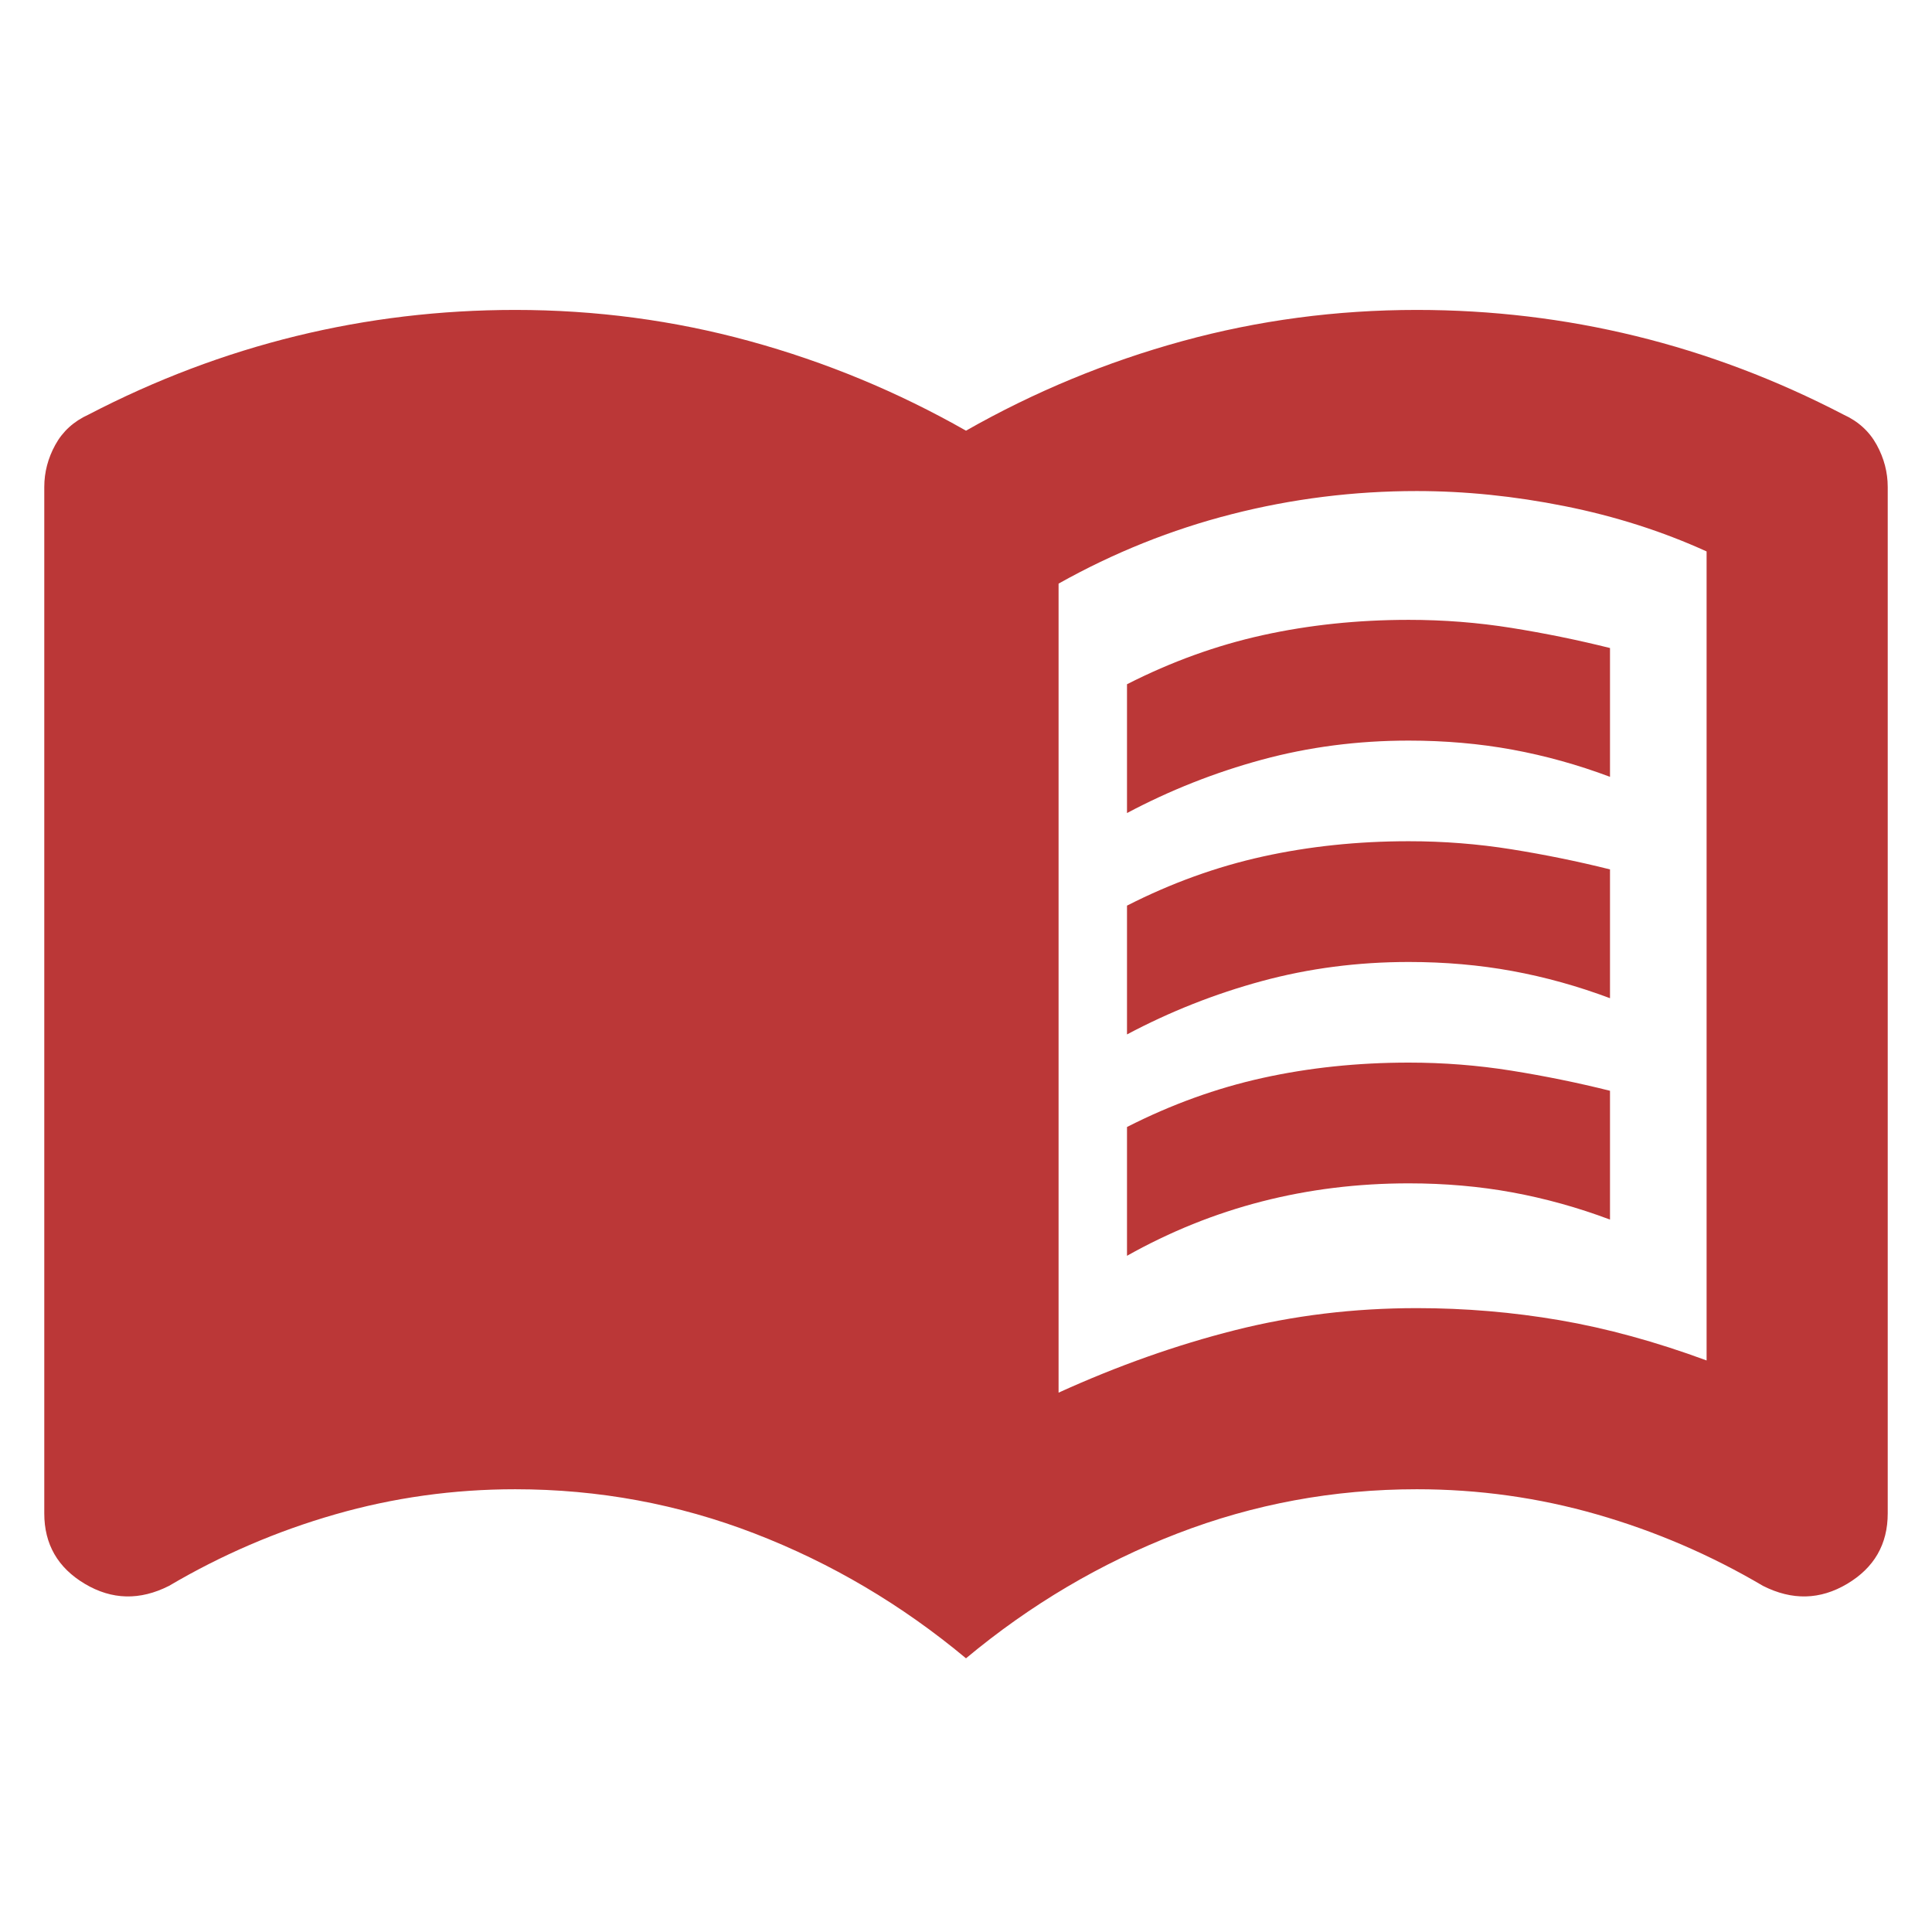 <svg xmlns="http://www.w3.org/2000/svg" style="fill: #bb3737;border: 2px solid #269d26;padding: 2px;border-radius: 12px;" height="24" viewBox="0 -960 960 960" width="24"><path d="M560-556v-64q33-16.8 67.5-24.4Q662-652 700-652q26 0 51 4t49 10v64q-24-9-48.5-13.5T700-592q-38 0-73 9.5T560-556Zm0 220v-64q33-16.8 67.5-24.4Q662-432 700-432q26 0 51 4t49 10v64q-24-9-48.5-13.5T700-372q-38 0-73 9t-67 27Zm0-110v-64q33-16.8 67.5-24.4Q662-542 700-542q26 0 51 4t49 10v64q-24-9-48.5-13.5T700-482q-38 0-73 9.5T560-446Zm-34 178q44-20 87.5-31t90.5-11q36 0 71 6t73 20v-402q-33-15-70.5-22.5T704-716q-47 0-92 11.5T526-670v402Zm-46 132q-48-40-105-62t-119-22q-46 0-89.5 12.5T84-172q-21.7 11-41.85-1Q22-185 22-208v-510q0-11 5.5-21T44-754q50-26 103.106-39Q200.212-806 256-806q60 0 116.5 15.5T480-746q51-29 107.5-44.5T704-806q55.788 0 108.894 13Q866-780 916-754q11 5 16.5 15t5.5 21v510q0 23-20.15 35T876-172q-39-23-82.5-35.5T704-220q-62 0-119 22t-105 62Z"/></svg>